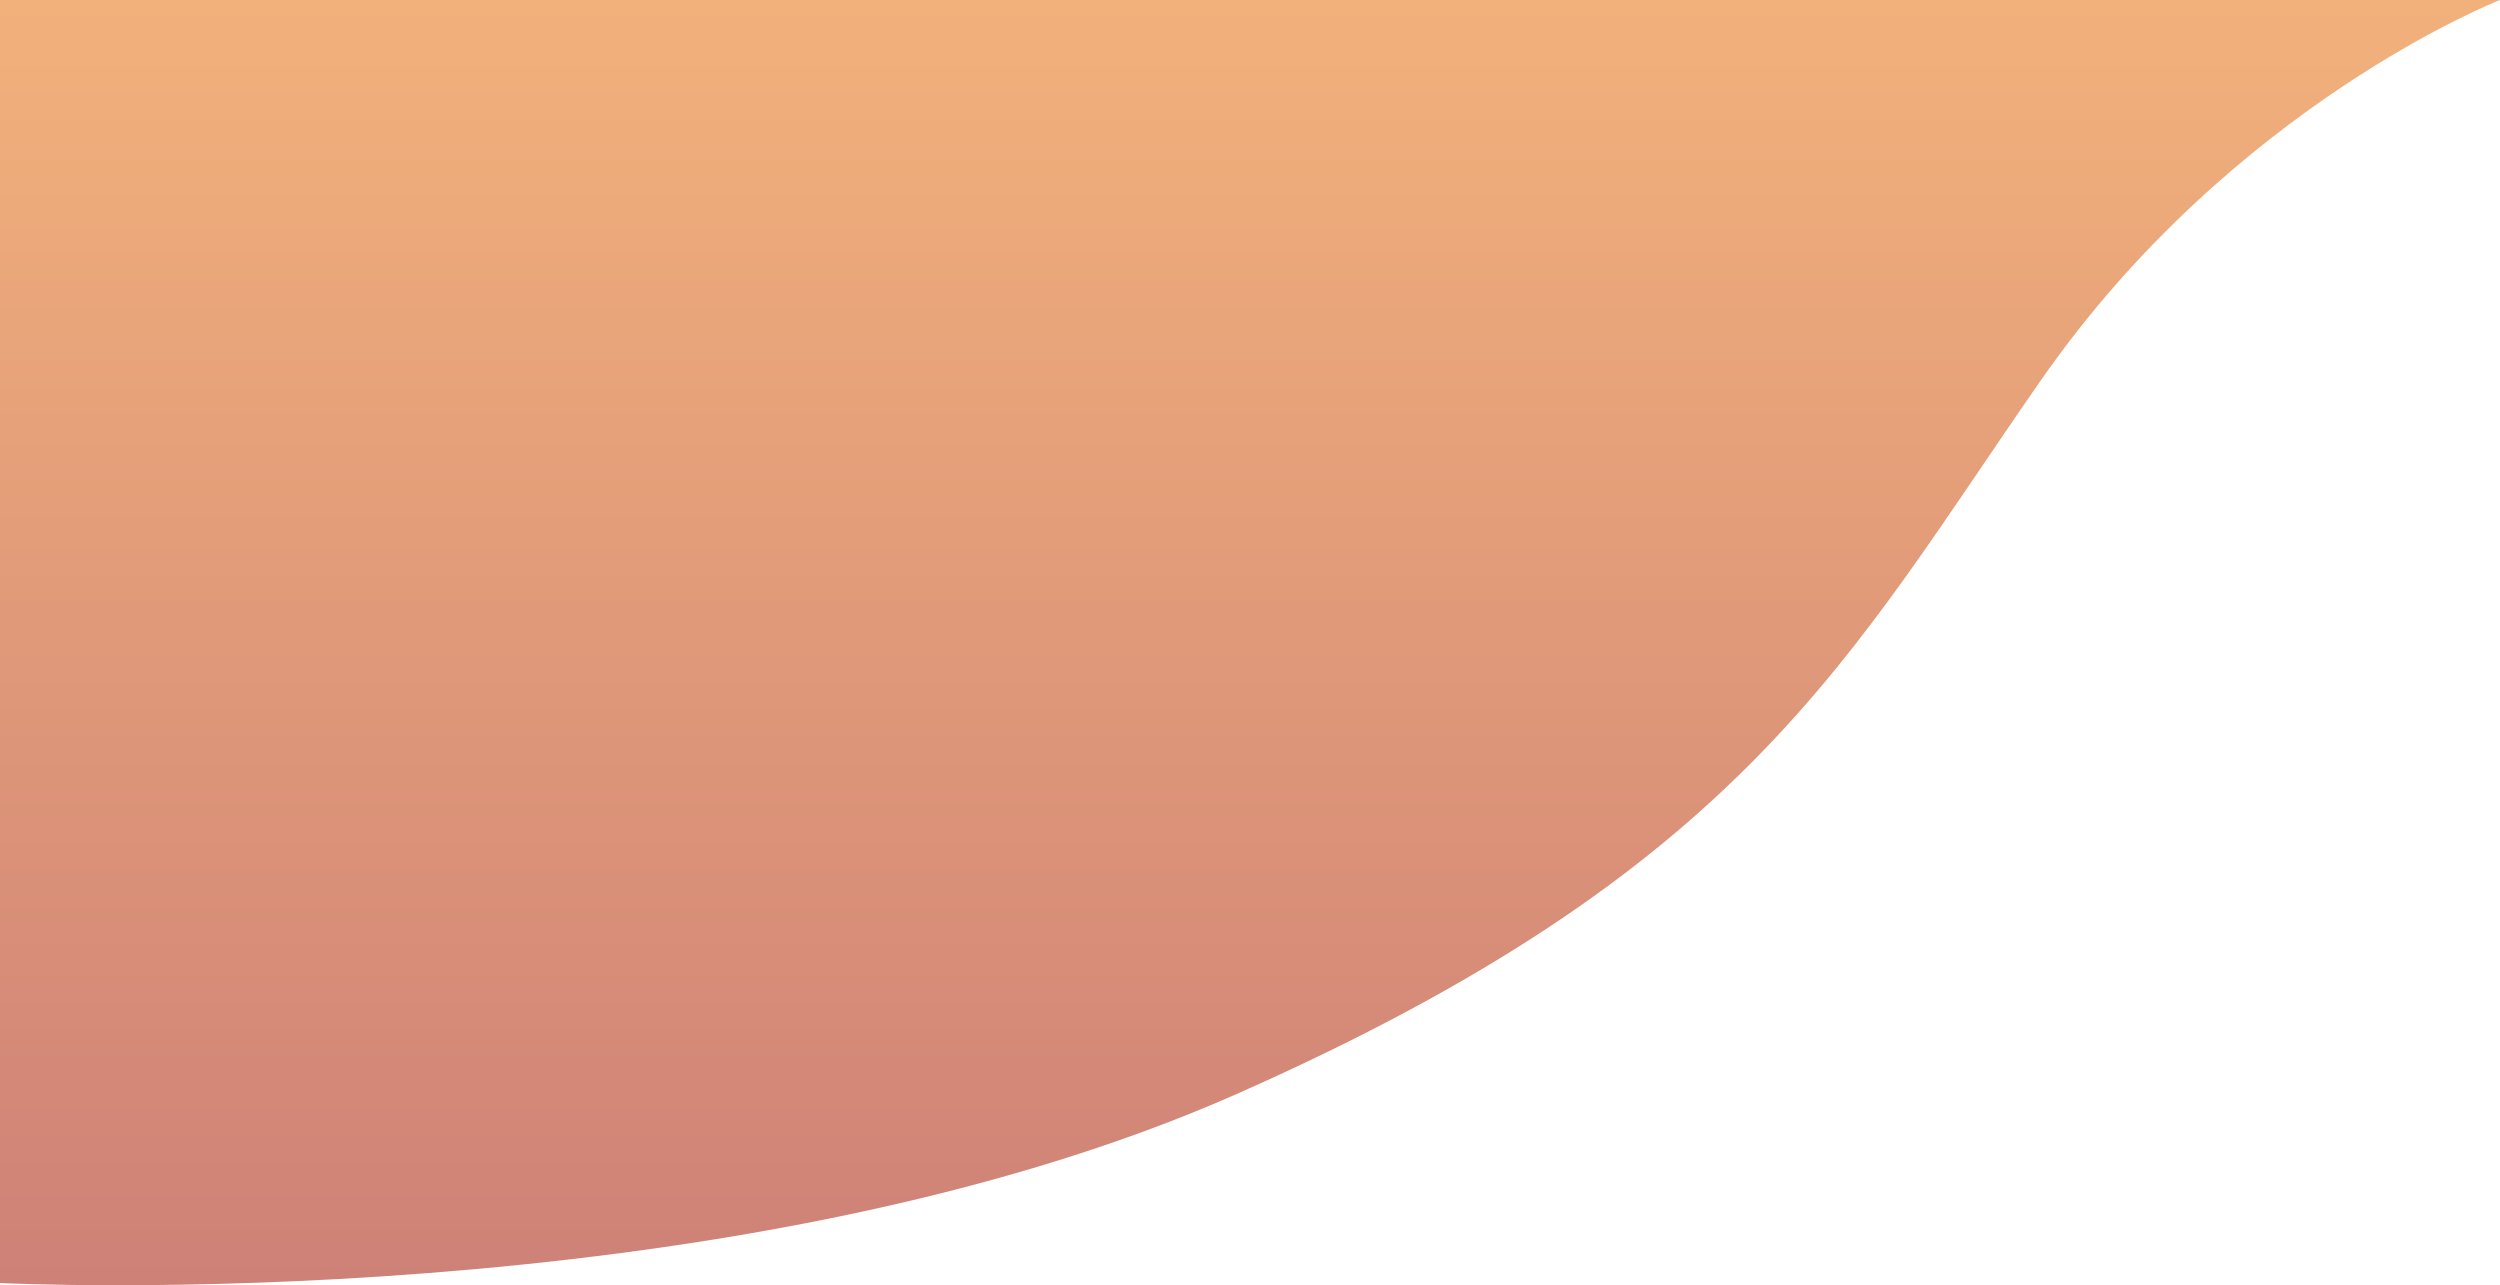 <svg xmlns="http://www.w3.org/2000/svg" xmlns:xlink="http://www.w3.org/1999/xlink" width="541.22" height="278.238" viewBox="0 0 541.22 278.238">
  <defs>
    <linearGradient id="linear-gradient" x1="0.5" x2="0.5" y2="1" gradientUnits="objectBoundingBox">
      <stop offset="0" stop-color="#f2b17b"/>
      <stop offset="1" stop-color="#ce8177"/>
    </linearGradient>
  </defs>
  <path id="Path_543" data-name="Path 543" d="M0,0H541.219s-57.743,22.49-99.362,82.282-63.675,105.686-174.14,154.556S0,277.759,0,277.759Z" fill="url(#linear-gradient)"/>
</svg>
